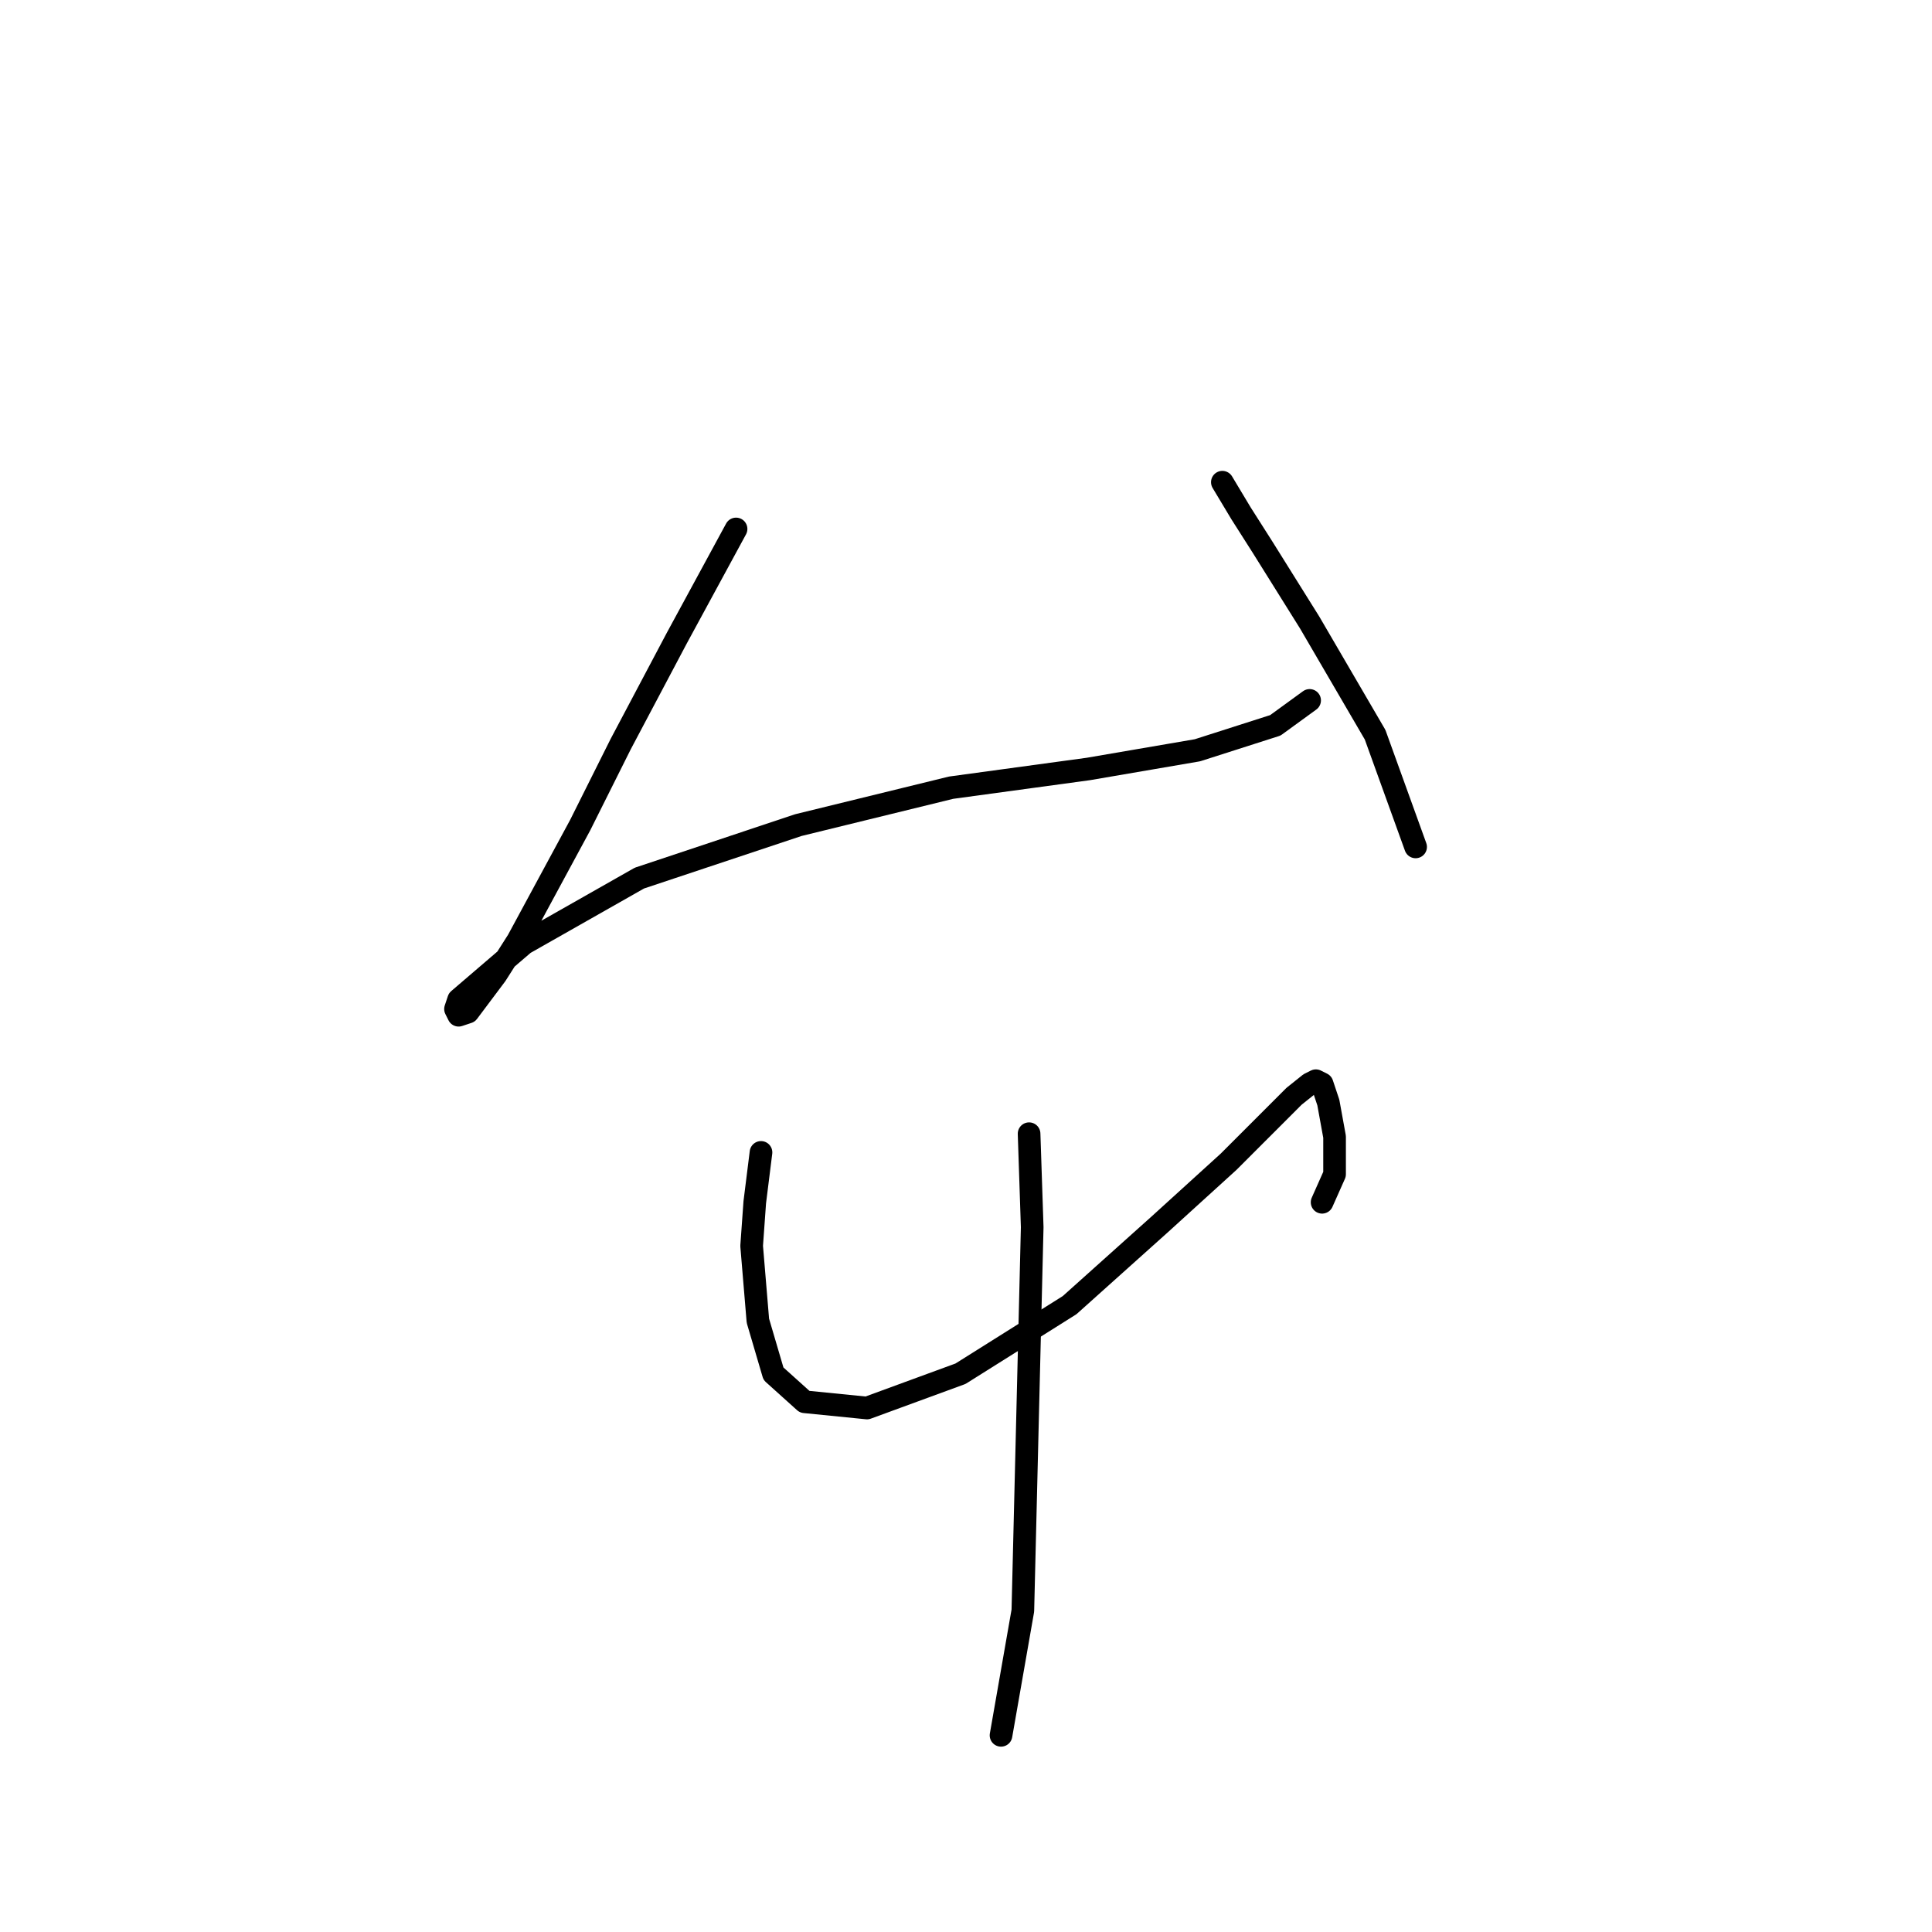 <?xml version="1.0" standalone="no"?>
    <svg width="256" height="256" xmlns="http://www.w3.org/2000/svg" version="1.1">
    <polyline stroke="black" stroke-width="3" stroke-linecap="round" fill="transparent" stroke-linejoin="round" points="97.532 70.089 89.684 84.546 82.249 98.59 76.879 109.329 68.618 124.612 65.727 129.155 62.01 134.112 60.77 134.525 60.357 133.699 60.77 132.46 69.445 125.025 84.727 116.351 105.793 109.329 126.032 104.372 144.207 101.894 158.663 99.416 168.99 96.111 173.533 92.807 173.533 92.807 " />
        <polyline stroke="black" stroke-width="3" stroke-linecap="round" fill="transparent" stroke-linejoin="round" points="161.968 63.894 164.446 68.024 167.337 72.568 173.533 82.481 176.424 87.437 182.207 97.351 187.577 112.22 187.577 112.22 " />
        <polyline stroke="black" stroke-width="3" stroke-linecap="round" fill="transparent" stroke-linejoin="round" points="100.836 152.699 100.01 159.308 99.597 165.091 100.423 175.004 102.489 182.026 106.619 185.743 114.88 186.569 127.271 182.026 141.728 172.939 153.707 162.2 162.794 153.939 168.577 148.156 171.468 145.264 173.533 143.612 174.359 143.199 175.185 143.612 176.011 146.091 176.838 150.634 176.838 155.591 175.185 159.308 175.185 159.308 " />
        <polyline stroke="black" stroke-width="3" stroke-linecap="round" fill="transparent" stroke-linejoin="round" points="136.359 150.221 136.772 162.613 135.533 213.418 132.641 229.94 132.641 229.94 " />
        </svg>